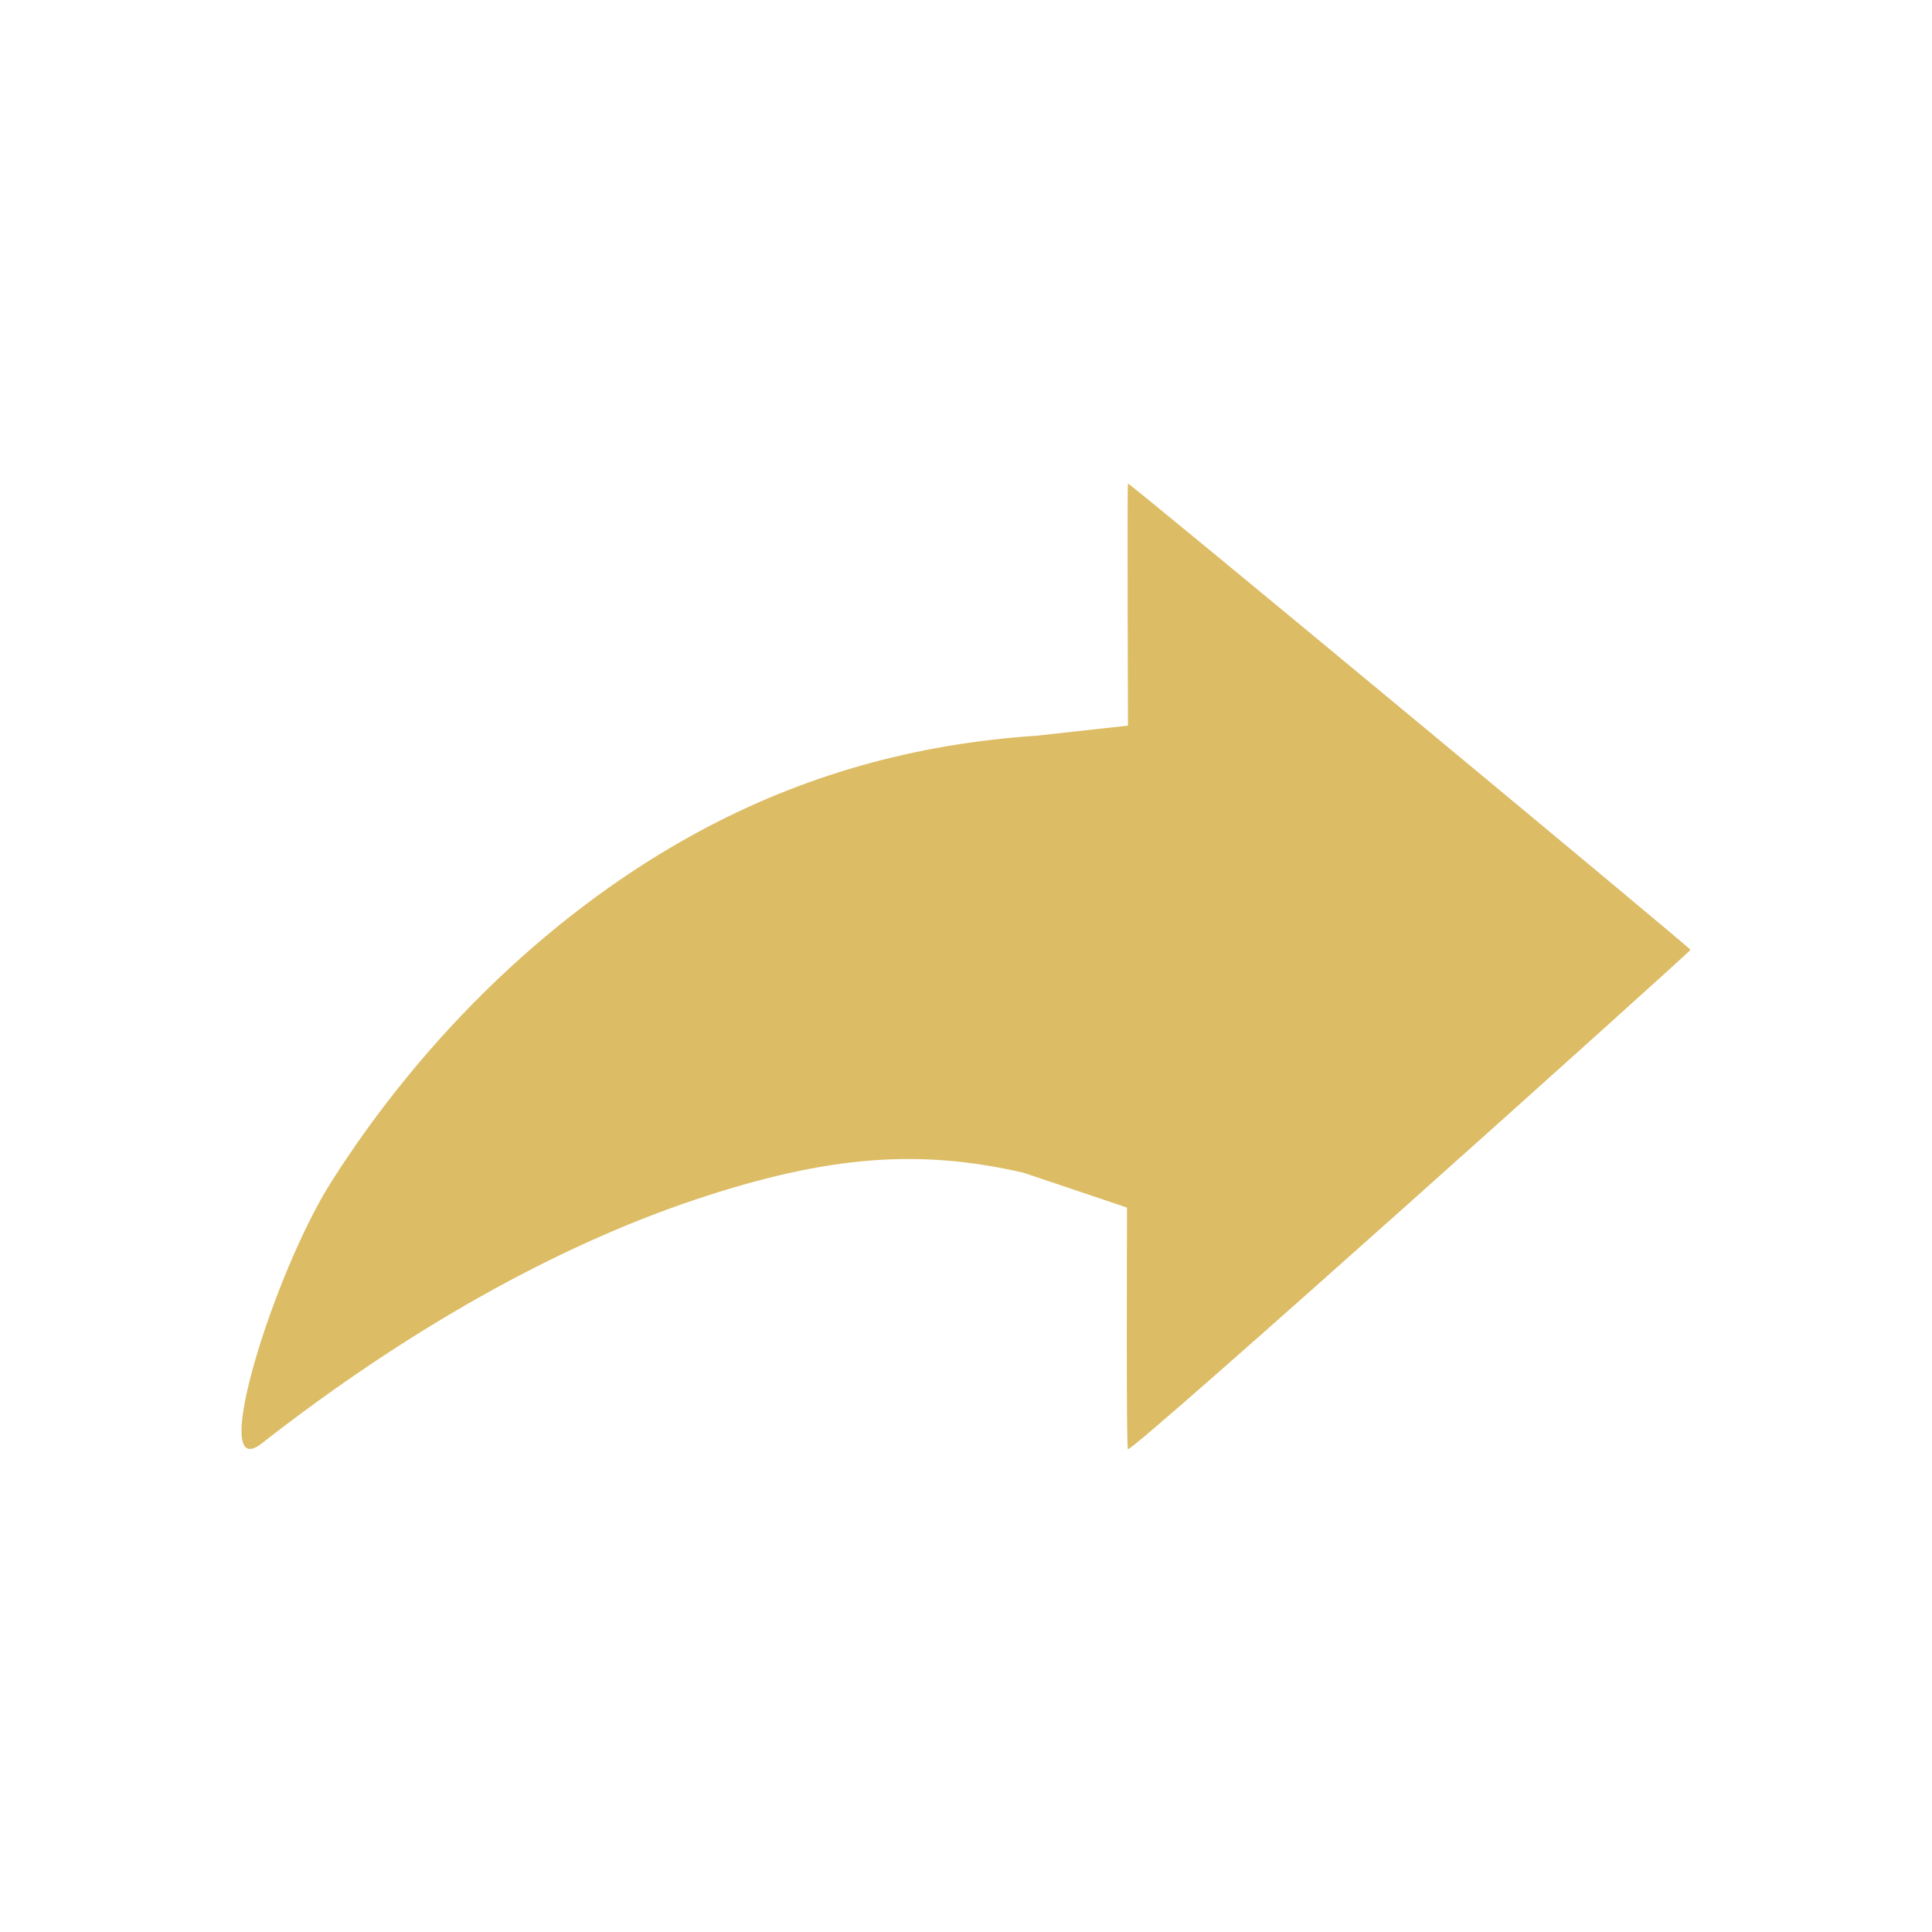 <svg width="24" height="24" viewBox="0 0 24 24" fill="none" xmlns="http://www.w3.org/2000/svg">
<g id="icon / 24-cont / social / repost-24-active">
<path id="repost-24" d="M4.121 14.673C5.296 12.827 6.913 11.287 8.673 10.335C9.968 9.634 11.352 9.241 12.878 9.139L14.012 9.014C14.012 9.014 14.001 6.007 14.012 6.007C14.048 6.007 21 11.776 21 11.799C21 11.821 14.116 18.003 14.012 18.003C13.989 18.003 14 15.398 14 15.001L12.714 14.568C11.43 14.273 10.295 14.347 8.634 14.903C6.903 15.483 5.043 16.529 3.251 17.931C2.577 18.458 3.396 15.812 4.121 14.673Z" fill="#DCBC65"/>
</g>
</svg>
